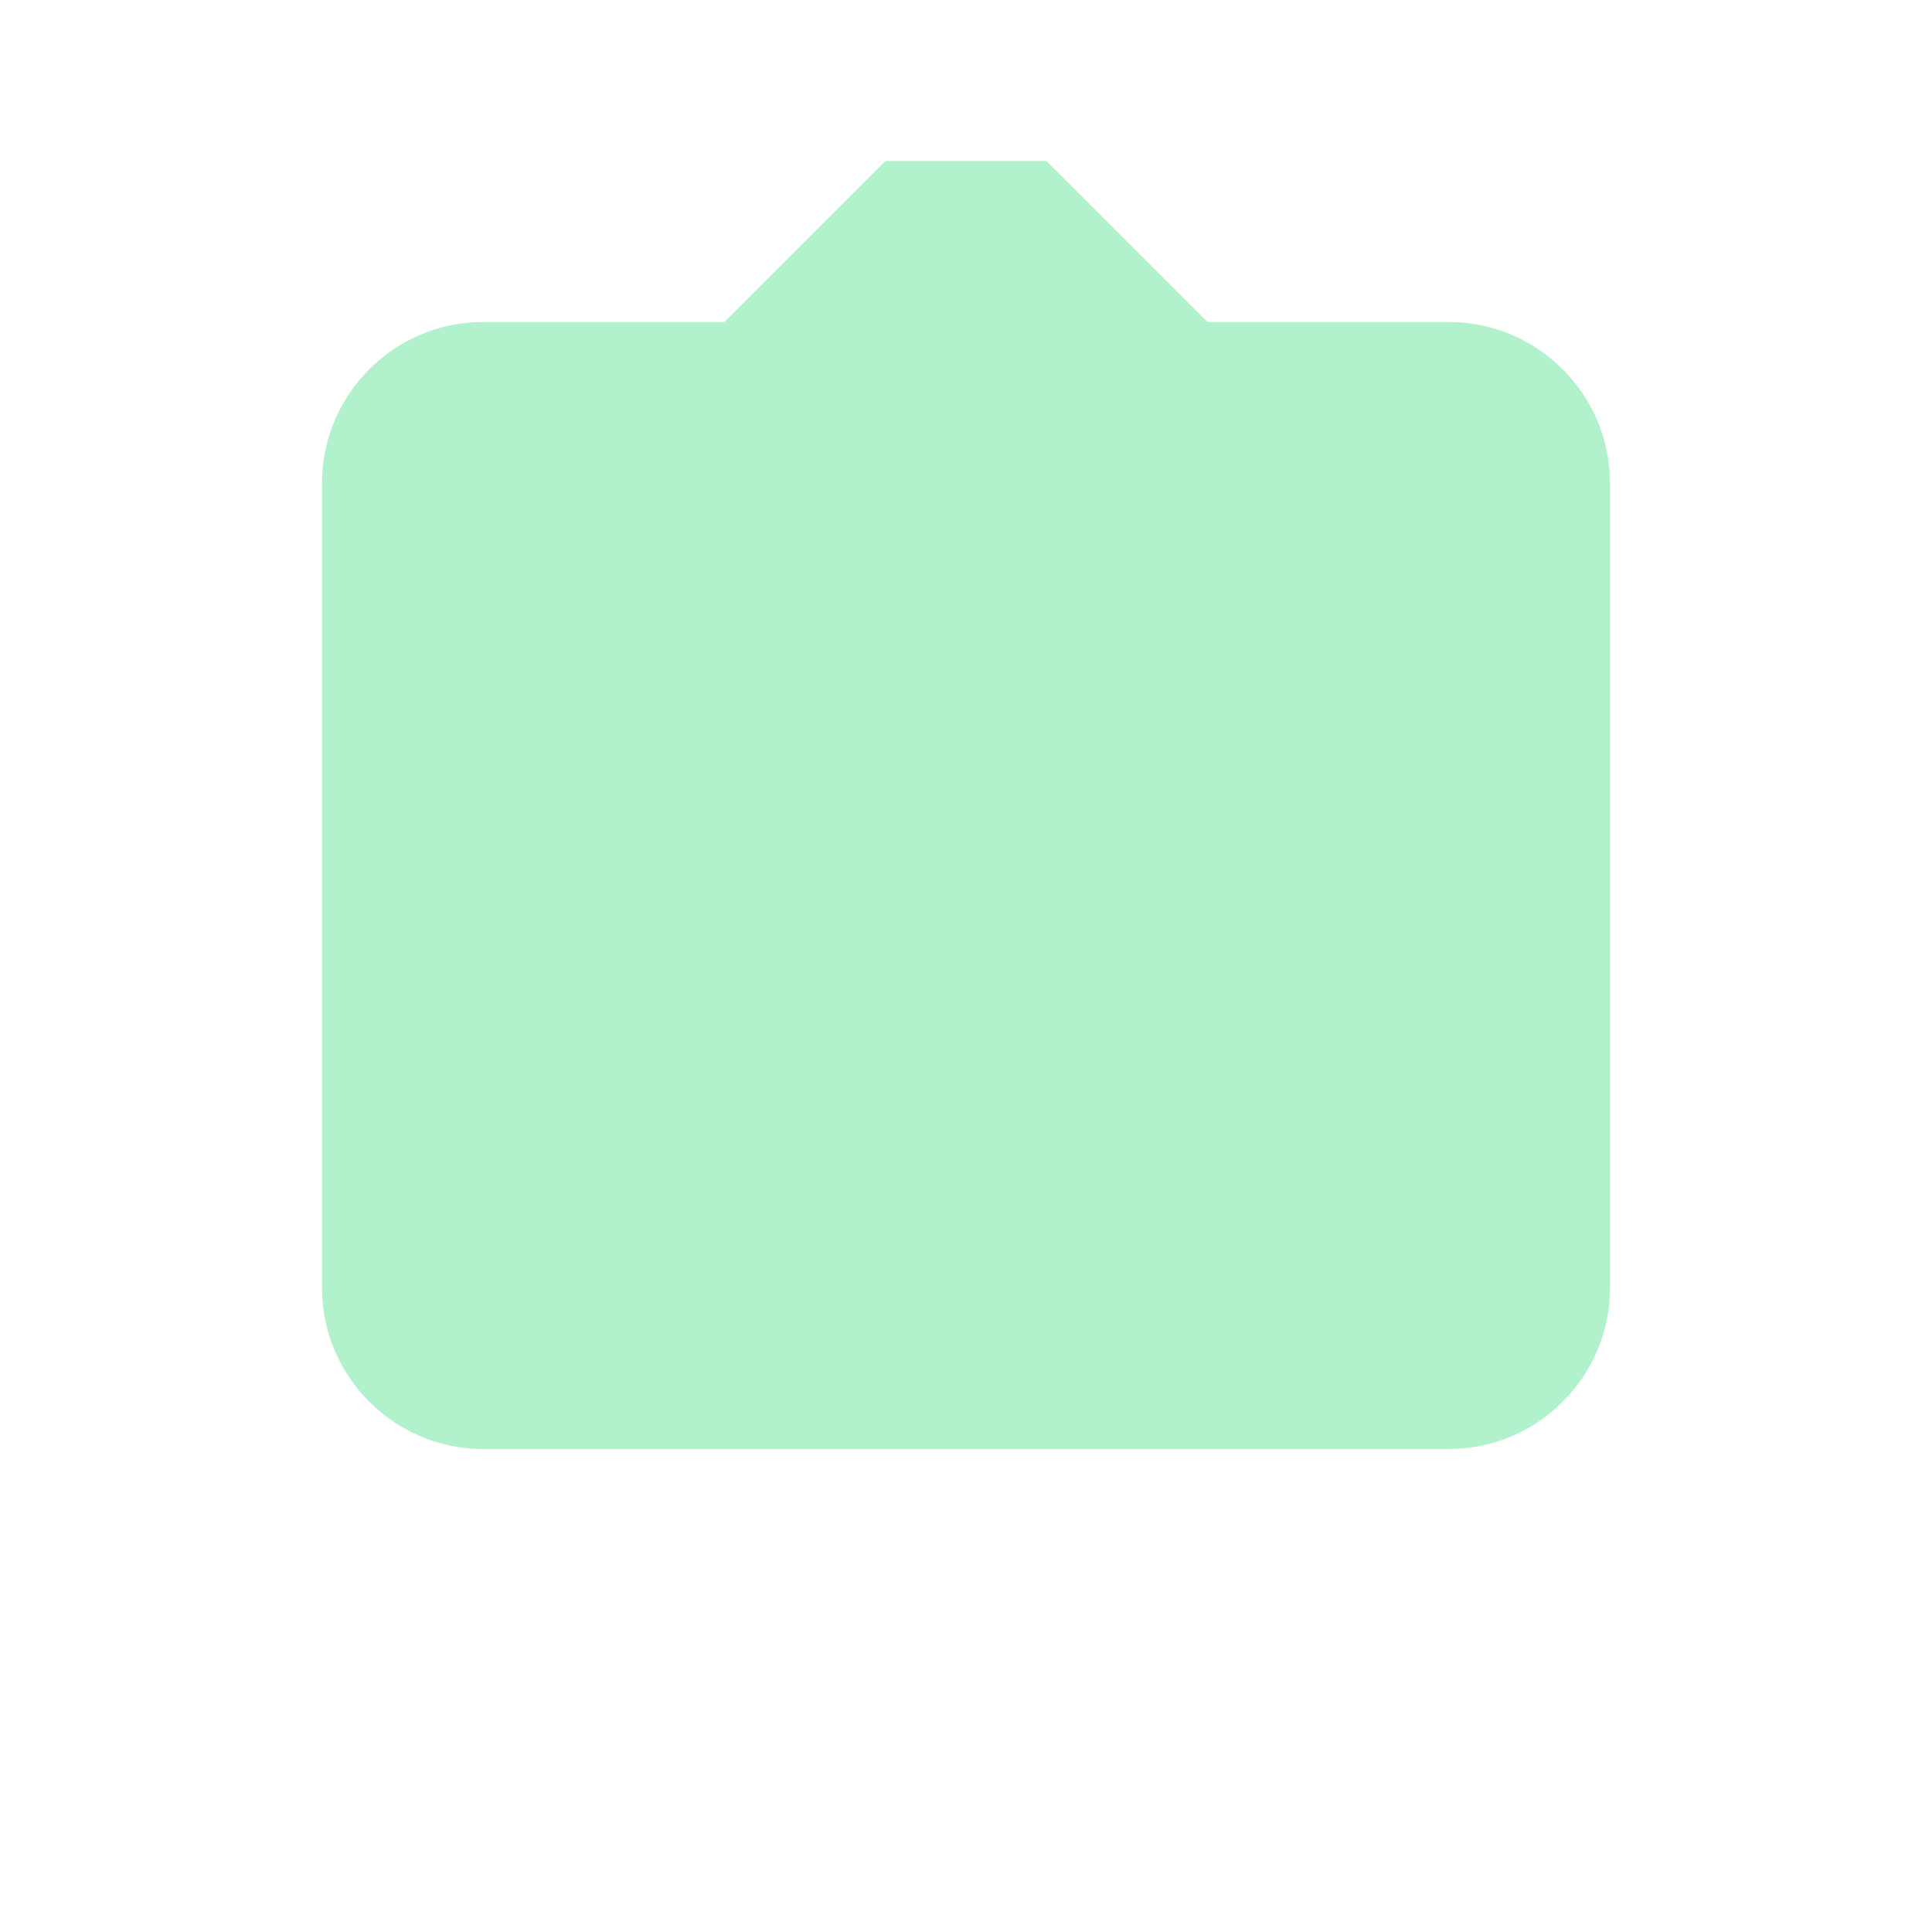 <svg xmlns="http://www.w3.org/2000/svg" viewBox="0 0 24 24" fill="#b1f1cb">
  <path d="M4 6c0-1.1.9-2 2-2h3l2-2h2l2 2h3c1.1 0 2 .9 2 2v10c0 1.1-.9 2-2 2H6c-1.1 0-2-.9-2-2V6z"/>
  <circle cx="12" cy="11" r="3"/>
</svg>